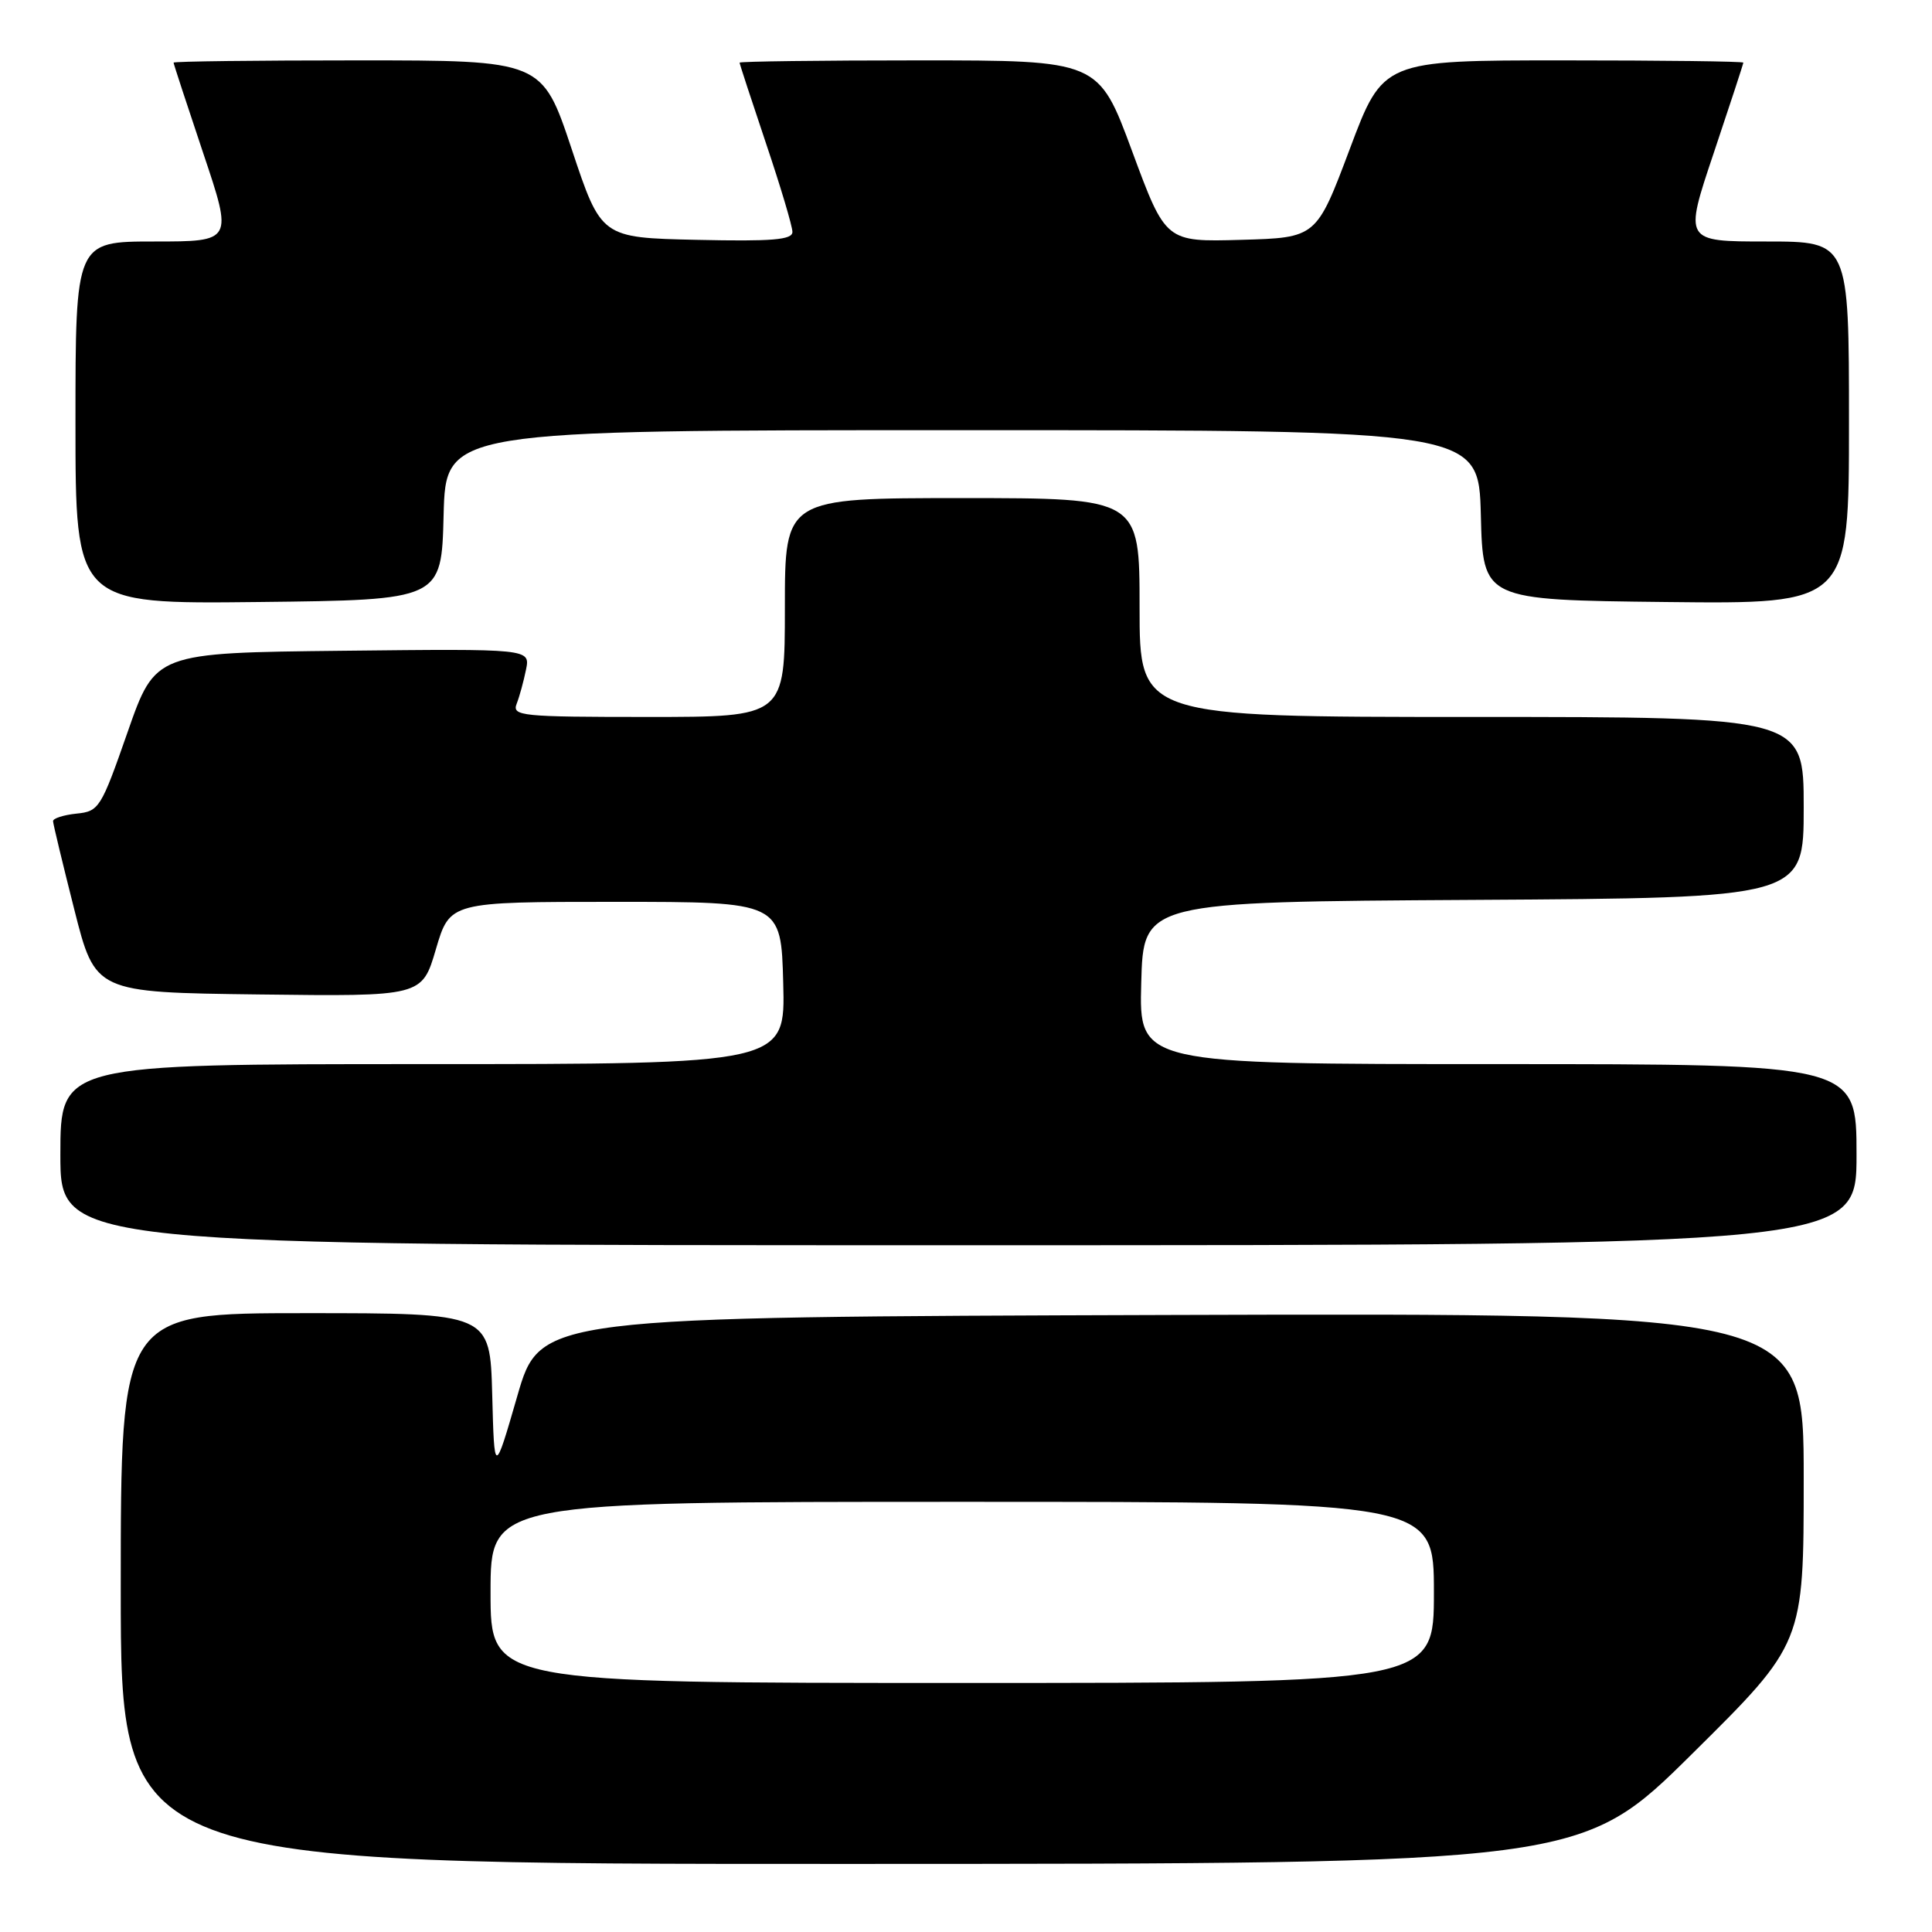 <?xml version="1.0" encoding="UTF-8" standalone="no"?>
<!DOCTYPE svg PUBLIC "-//W3C//DTD SVG 1.1//EN" "http://www.w3.org/Graphics/SVG/1.1/DTD/svg11.dtd" >
<svg xmlns="http://www.w3.org/2000/svg" xmlns:xlink="http://www.w3.org/1999/xlink" version="1.1" viewBox="0 0 256 256">
 <g >
 <path fill="currentColor"
d=" M 224.25 232.36 C 239.00 217.76 239.00 217.76 239.00 195.87 C 239.00 173.99 239.00 173.99 155.29 174.24 C 71.57 174.50 71.57 174.50 68.54 185.00 C 65.50 195.50 65.50 195.50 65.22 184.75 C 64.93 174.00 64.93 174.00 40.47 174.00 C 16.00 174.00 16.00 174.00 16.00 210.50 C 16.00 247.00 16.00 247.00 112.75 246.98 C 209.50 246.96 209.50 246.96 224.25 232.36 Z  M 246.00 153.00 C 246.00 141.00 246.00 141.00 198.47 141.00 C 150.93 141.00 150.93 141.00 151.22 130.25 C 151.50 119.50 151.50 119.50 195.25 119.24 C 239.00 118.98 239.00 118.98 239.00 106.99 C 239.00 95.00 239.00 95.00 195.00 95.00 C 151.00 95.00 151.00 95.00 151.00 80.50 C 151.00 66.00 151.00 66.00 127.50 66.00 C 104.00 66.00 104.00 66.00 104.00 80.50 C 104.00 95.00 104.00 95.00 85.89 95.00 C 69.06 95.00 67.83 94.88 68.46 93.25 C 68.84 92.29 69.39 90.25 69.70 88.73 C 70.26 85.96 70.26 85.96 45.42 86.23 C 20.58 86.50 20.58 86.50 16.91 97.00 C 13.38 107.11 13.13 107.51 10.12 107.81 C 8.41 107.99 7.01 108.44 7.03 108.81 C 7.04 109.19 8.31 114.45 9.84 120.50 C 12.62 131.50 12.62 131.50 34.27 131.77 C 55.92 132.04 55.92 132.04 57.76 125.77 C 59.61 119.50 59.61 119.50 81.55 119.50 C 103.50 119.50 103.50 119.50 103.78 130.25 C 104.07 141.00 104.07 141.00 56.03 141.00 C 8.00 141.00 8.00 141.00 8.00 153.00 C 8.00 165.00 8.00 165.00 127.00 165.00 C 246.00 165.00 246.00 165.00 246.00 153.00 Z  M 58.78 68.25 C 59.07 57.00 59.07 57.00 127.50 57.00 C 195.93 57.00 195.93 57.00 196.22 68.25 C 196.50 79.50 196.50 79.50 220.75 79.77 C 245.00 80.04 245.00 80.04 245.00 56.02 C 245.00 32.00 245.00 32.00 234.07 32.00 C 223.14 32.00 223.14 32.00 227.07 20.30 C 229.23 13.86 231.00 8.46 231.00 8.30 C 231.00 8.13 220.26 8.00 207.13 8.00 C 183.26 8.00 183.26 8.00 178.85 19.75 C 174.43 31.50 174.43 31.50 164.45 31.78 C 154.46 32.06 154.46 32.06 150.01 20.03 C 145.56 8.00 145.56 8.00 121.78 8.00 C 108.70 8.00 98.00 8.14 98.00 8.30 C 98.00 8.47 99.58 13.28 101.50 19.00 C 103.43 24.72 105.00 29.99 105.00 30.73 C 105.00 31.78 102.36 32.00 92.33 31.78 C 79.66 31.50 79.66 31.50 75.75 19.75 C 71.83 8.00 71.83 8.00 47.42 8.00 C 33.99 8.00 23.00 8.13 23.00 8.30 C 23.00 8.46 24.77 13.86 26.93 20.30 C 30.86 32.00 30.86 32.00 20.43 32.00 C 10.00 32.00 10.00 32.00 10.00 56.02 C 10.00 80.04 10.00 80.04 34.25 79.77 C 58.50 79.50 58.50 79.50 58.78 68.25 Z  M 65.00 211.00 C 65.00 199.00 65.00 199.00 127.50 199.00 C 190.00 199.00 190.00 199.00 190.00 211.00 C 190.00 223.00 190.00 223.00 127.50 223.00 C 65.00 223.00 65.00 223.00 65.00 211.00 Z "/>
</g>
</svg>